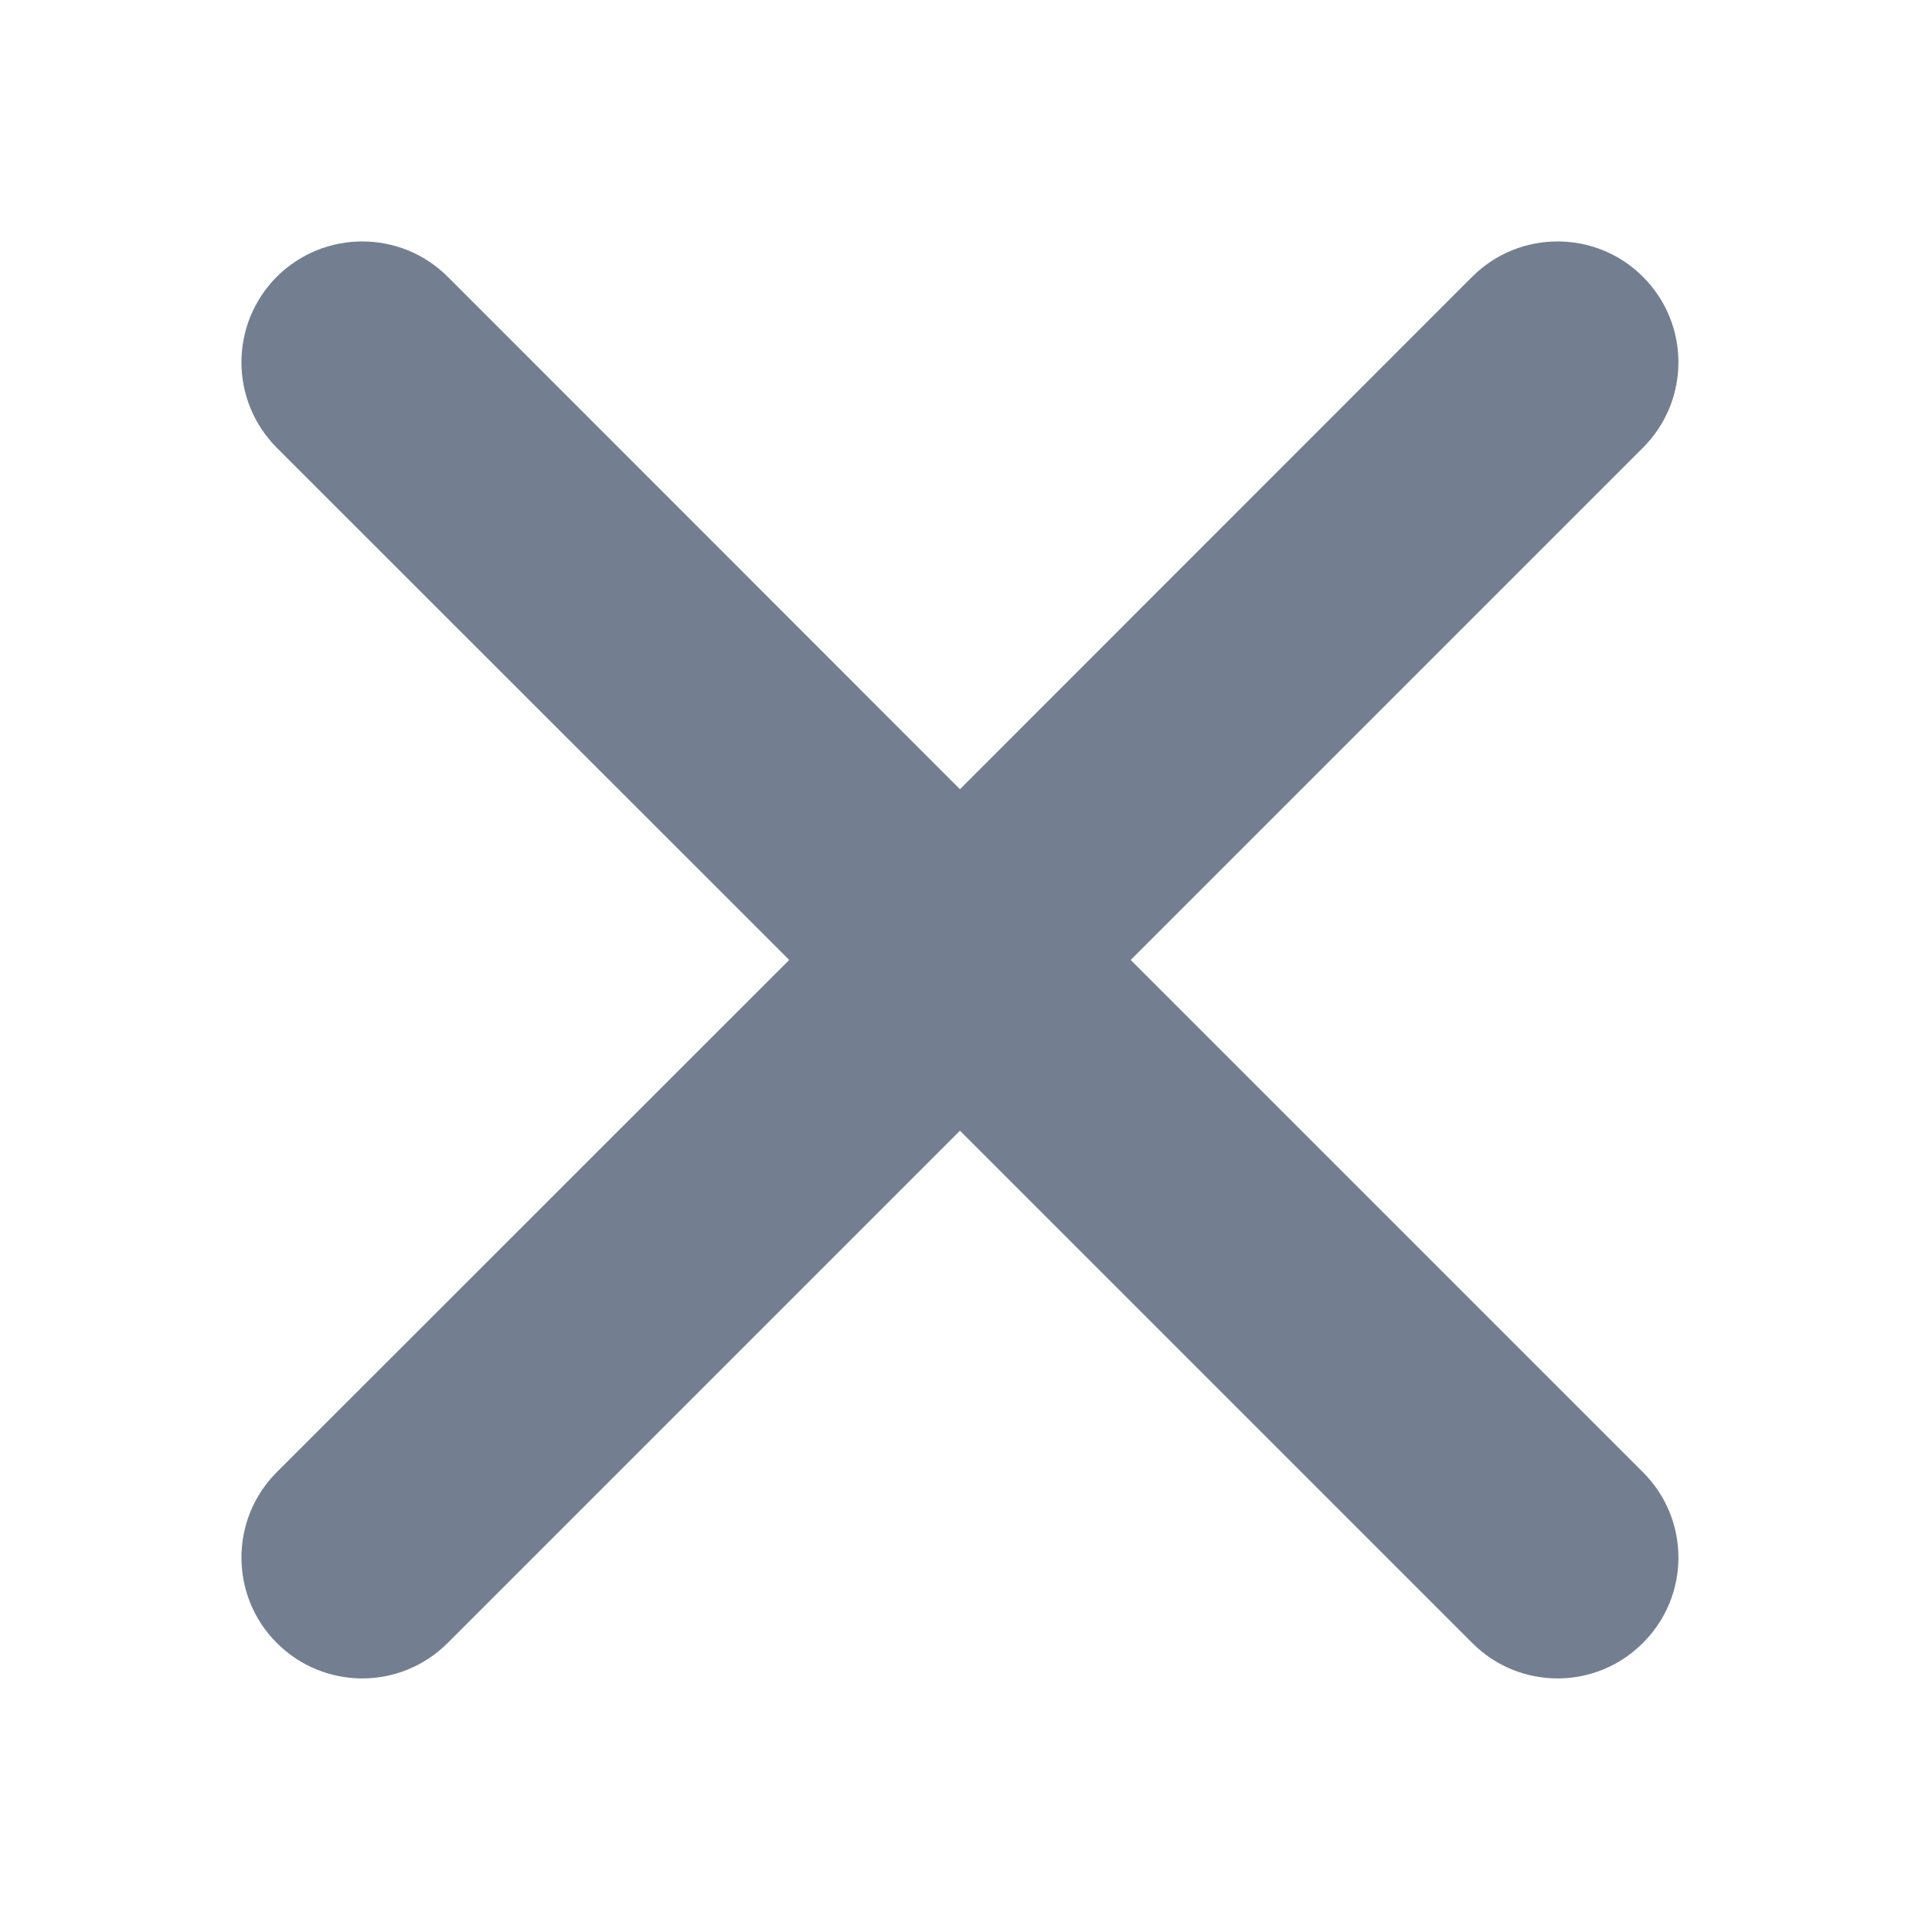 <?xml version="1.0" encoding="UTF-8"?>
<svg width="8px" height="8px" viewBox="0 0 8 8" version="1.1" xmlns="http://www.w3.org/2000/svg" xmlns:xlink="http://www.w3.org/1999/xlink">
  <!-- Generator: Sketch 52.4 (67378) - http://www.bohemiancoding.com/sketch -->
  <title>btn_tag_delete</title>
  <desc>Created with Sketch.</desc>
  <g id="Page-2" stroke="none" stroke-width="1" fill="none" fill-rule="evenodd">
    <g id="备注" transform="translate(-391, -609)" fill="#737F91">
      <g id="btn_tag_delete" transform="translate(392, 610)">
        <path d="M2.268,2.975 L0.146,0.854 C-0.049,0.658 -0.049,0.342 0.146,0.146 C0.342,-0.049 0.658,-0.049 0.854,0.146 L2.975,2.268 L5.096,0.146 C5.291,-0.049 5.608,-0.049 5.803,0.146 C5.999,0.342 5.999,0.658 5.803,0.854 L3.682,2.975 L5.803,5.096 C5.999,5.291 5.999,5.608 5.803,5.803 C5.608,5.999 5.291,5.999 5.096,5.803 L2.975,3.682 L0.854,5.803 C0.658,5.999 0.342,5.999 0.146,5.803 C-0.049,5.608 -0.049,5.291 0.146,5.096 L2.268,2.975 Z" id="Path"></path>
      </g>
    </g>
  </g>
</svg>
